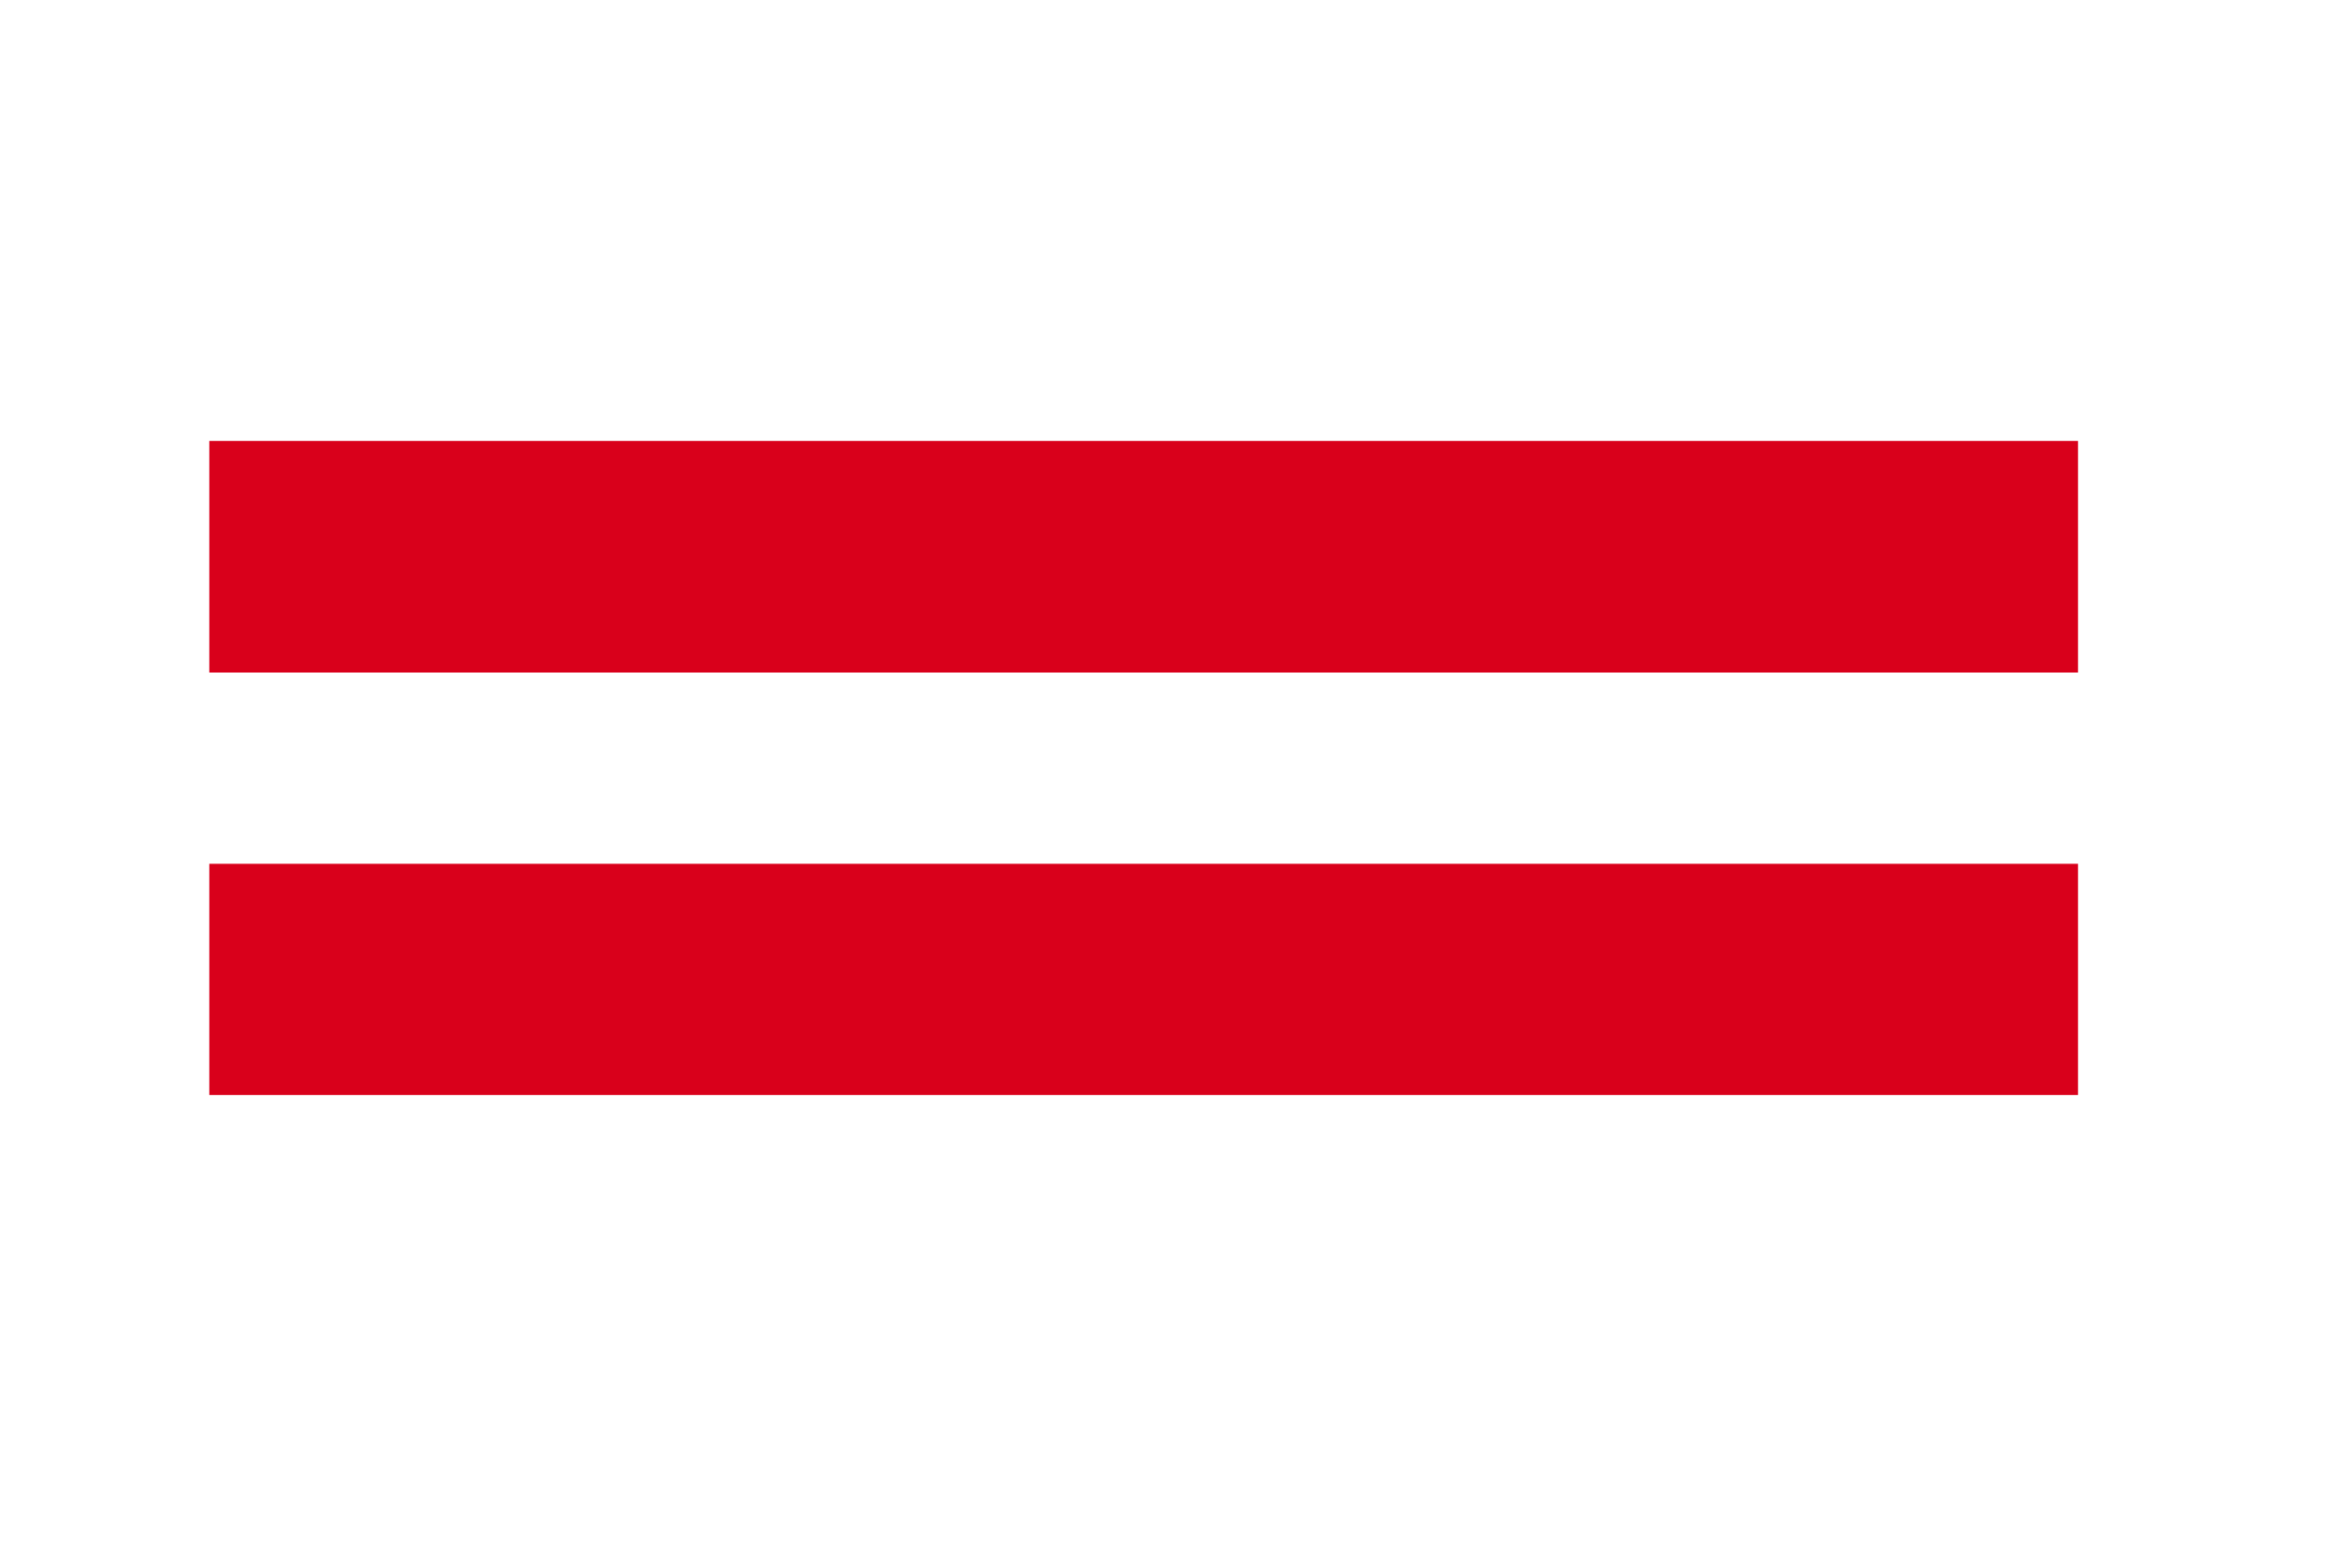 ﻿<?xml version="1.0" encoding="utf-8"?>
<svg version="1.1" xmlns:xlink="http://www.w3.org/1999/xlink" width="6px" height="4px" xmlns="http://www.w3.org/2000/svg">
  <g transform="matrix(1 0 0 1 -13 -20 )">
    <path d="M 0.534 1.716  L 0.534 1.125  L 5.301 1.125  L 5.301 1.716  L 0.534 1.716  Z M 0.534 2.794  L 0.534 2.204  L 5.301 2.204  L 5.301 2.794  L 0.534 2.794  Z " fill-rule="nonzero" fill="#d9001b" stroke="none" transform="matrix(1 0 0 1 13 20 )" />
  </g>
</svg>